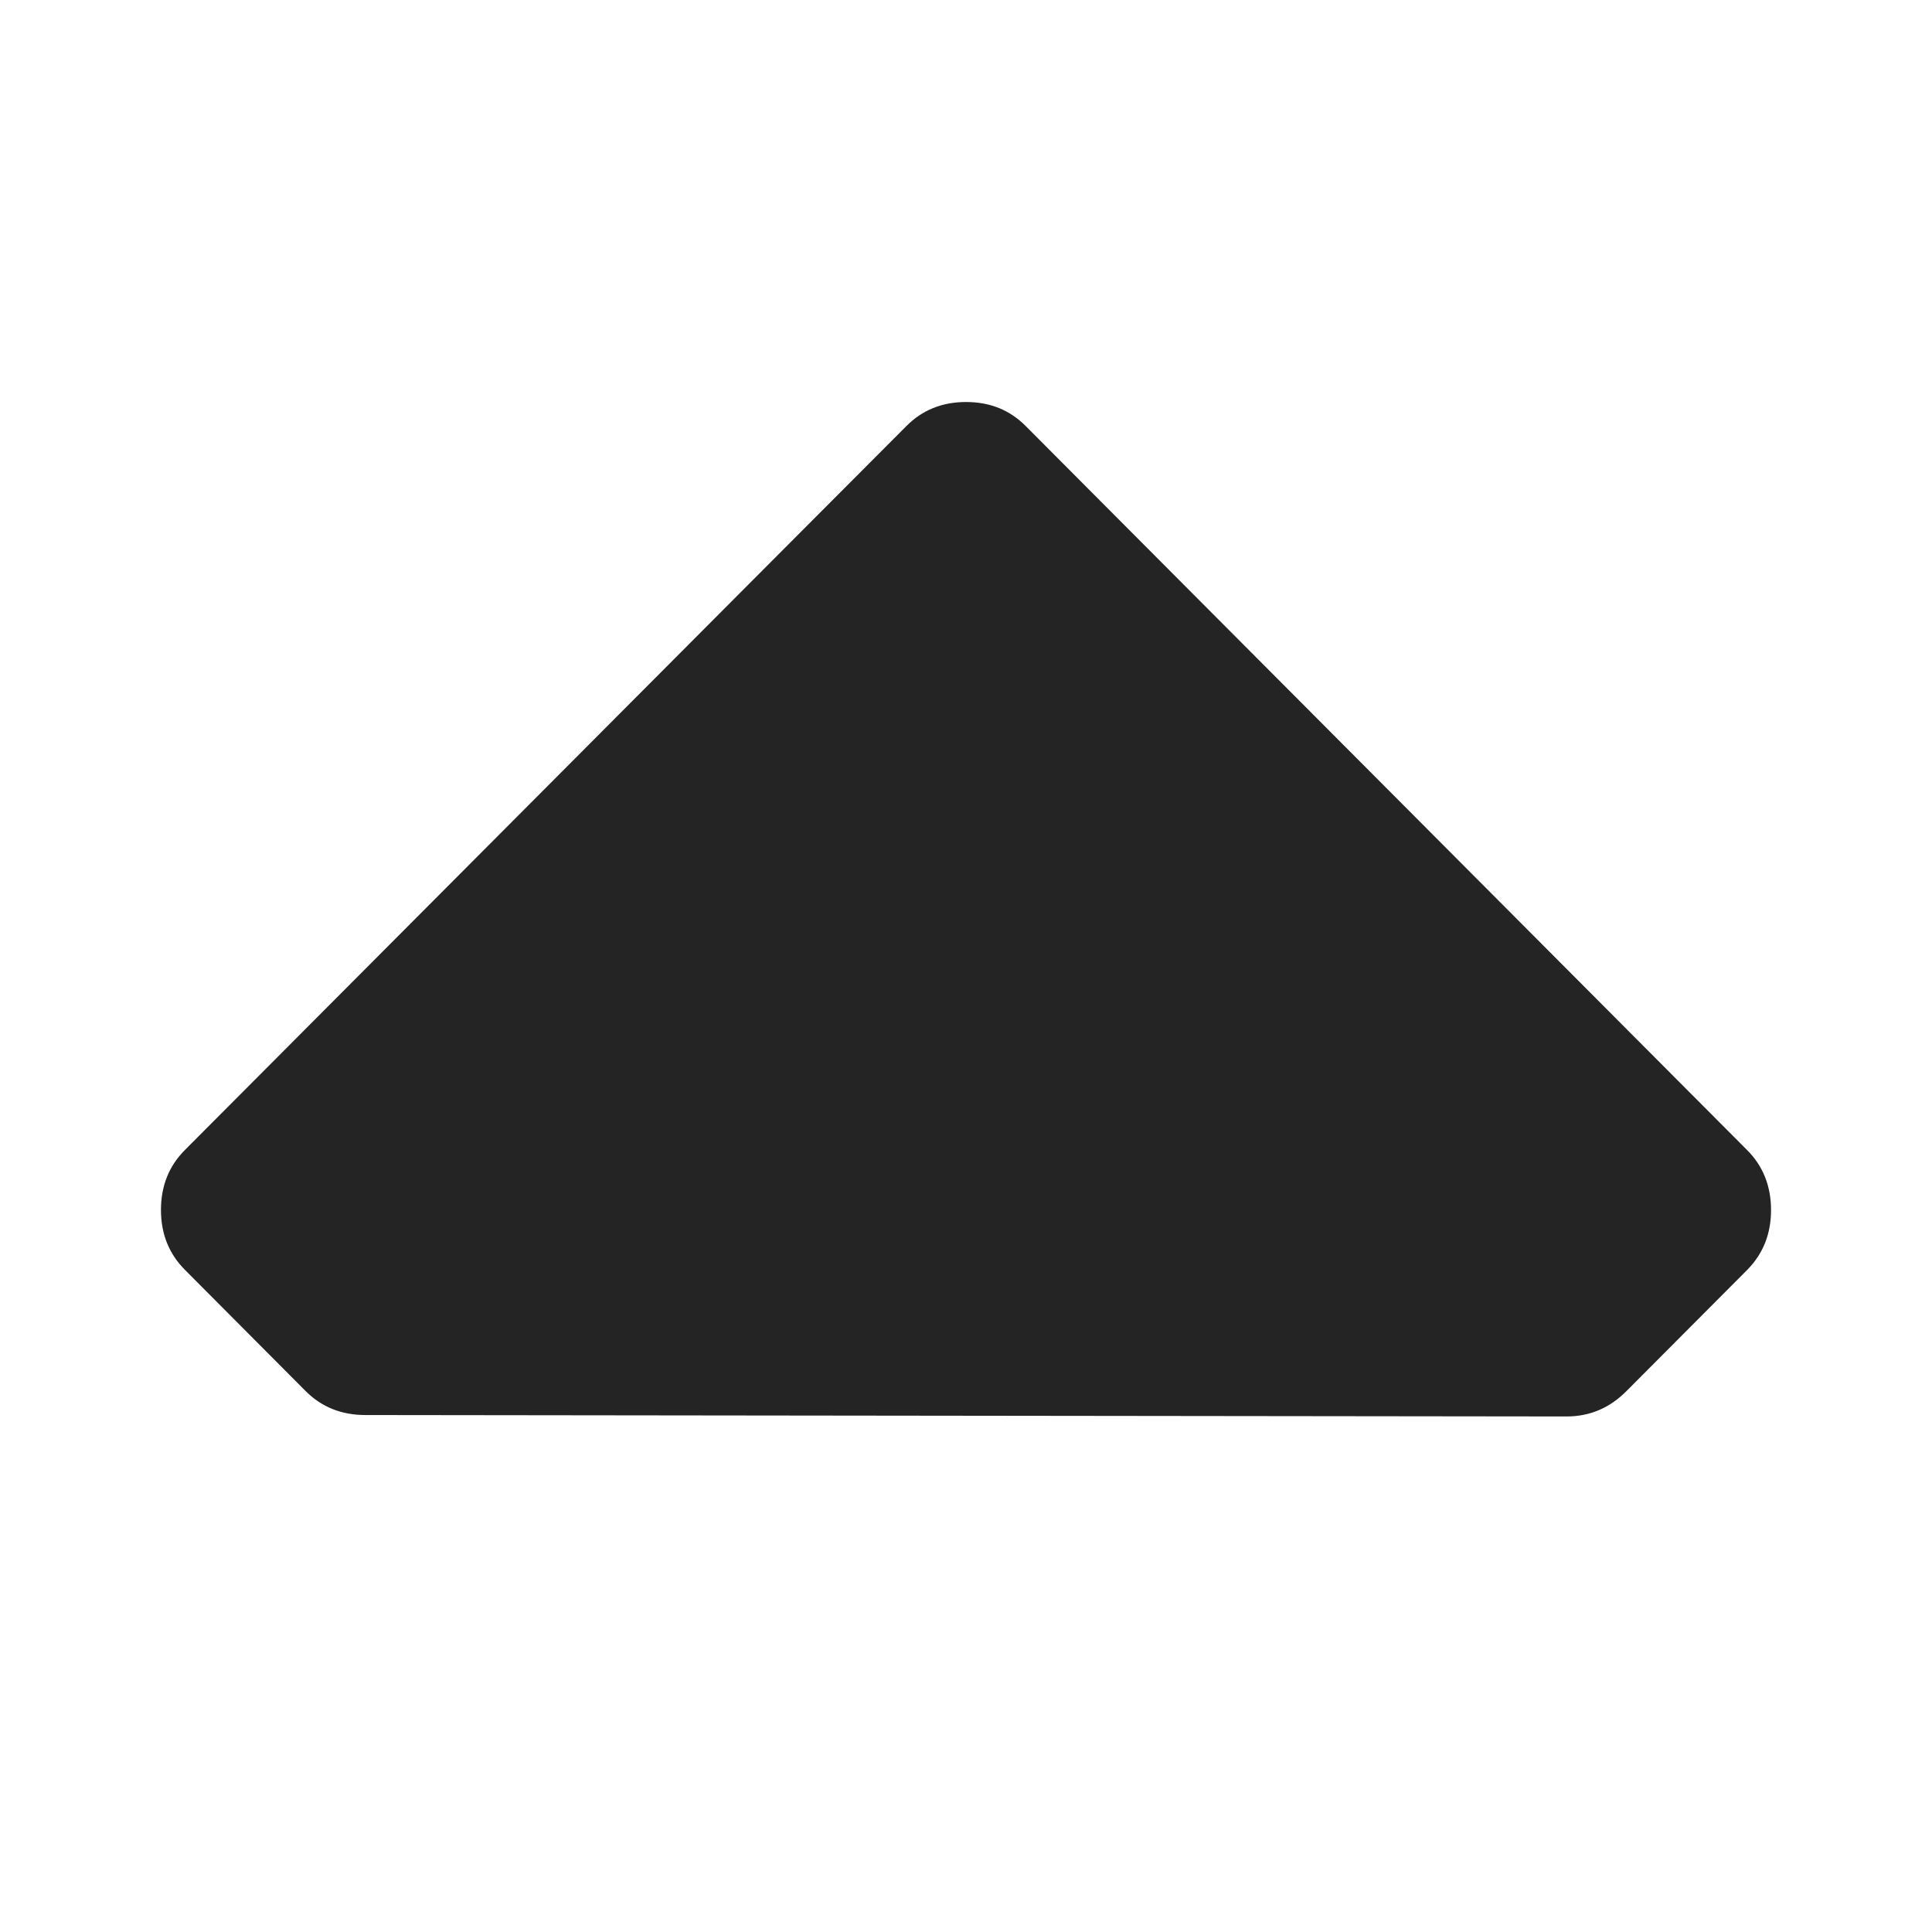 <?xml version="1.0" encoding="utf-8"?>
<!-- Generator: Adobe Illustrator 13.0.0, SVG Export Plug-In . SVG Version: 6.00 Build 14948)  -->
<!DOCTYPE svg PUBLIC "-//W3C//DTD SVG 1.1//EN" "http://www.w3.org/Graphics/SVG/1.1/DTD/svg11.dtd">
<svg version="1.1" id="Ebene_1" xmlns="http://www.w3.org/2000/svg" xmlns:xlink="http://www.w3.org/1999/xlink" x="0px" y="0px"
	 width="34.016px" height="34.016px" viewBox="0 0 34.016 34.016" enable-background="new 0 0 34.016 34.016" xml:space="preserve">
<rect x="0" y="0" fill="none" width="34.016" height="34.016"/>
<path fill-rule="evenodd" clip-rule="evenodd" fill="#242424" d="M18.061,7.503l2.125,2.133l10.575,10.613
	c0.28,0.281,0.421,0.633,0.421,1.056c0,0.422-0.141,0.772-0.421,1.055l-2.126,2.134c-0.296,0.297-0.646,0.445-1.052,0.445
	L6.432,24.914c-0.42,0-0.77-0.141-1.051-0.422l-2.125-2.134c-0.281-0.282-0.422-0.633-0.422-1.055c0-0.423,0.141-0.774,0.422-1.056
	L13.831,9.635l2.127-2.133c0.281-0.283,0.63-0.424,1.051-0.424S17.78,7.219,18.061,7.503"/>
</svg>
